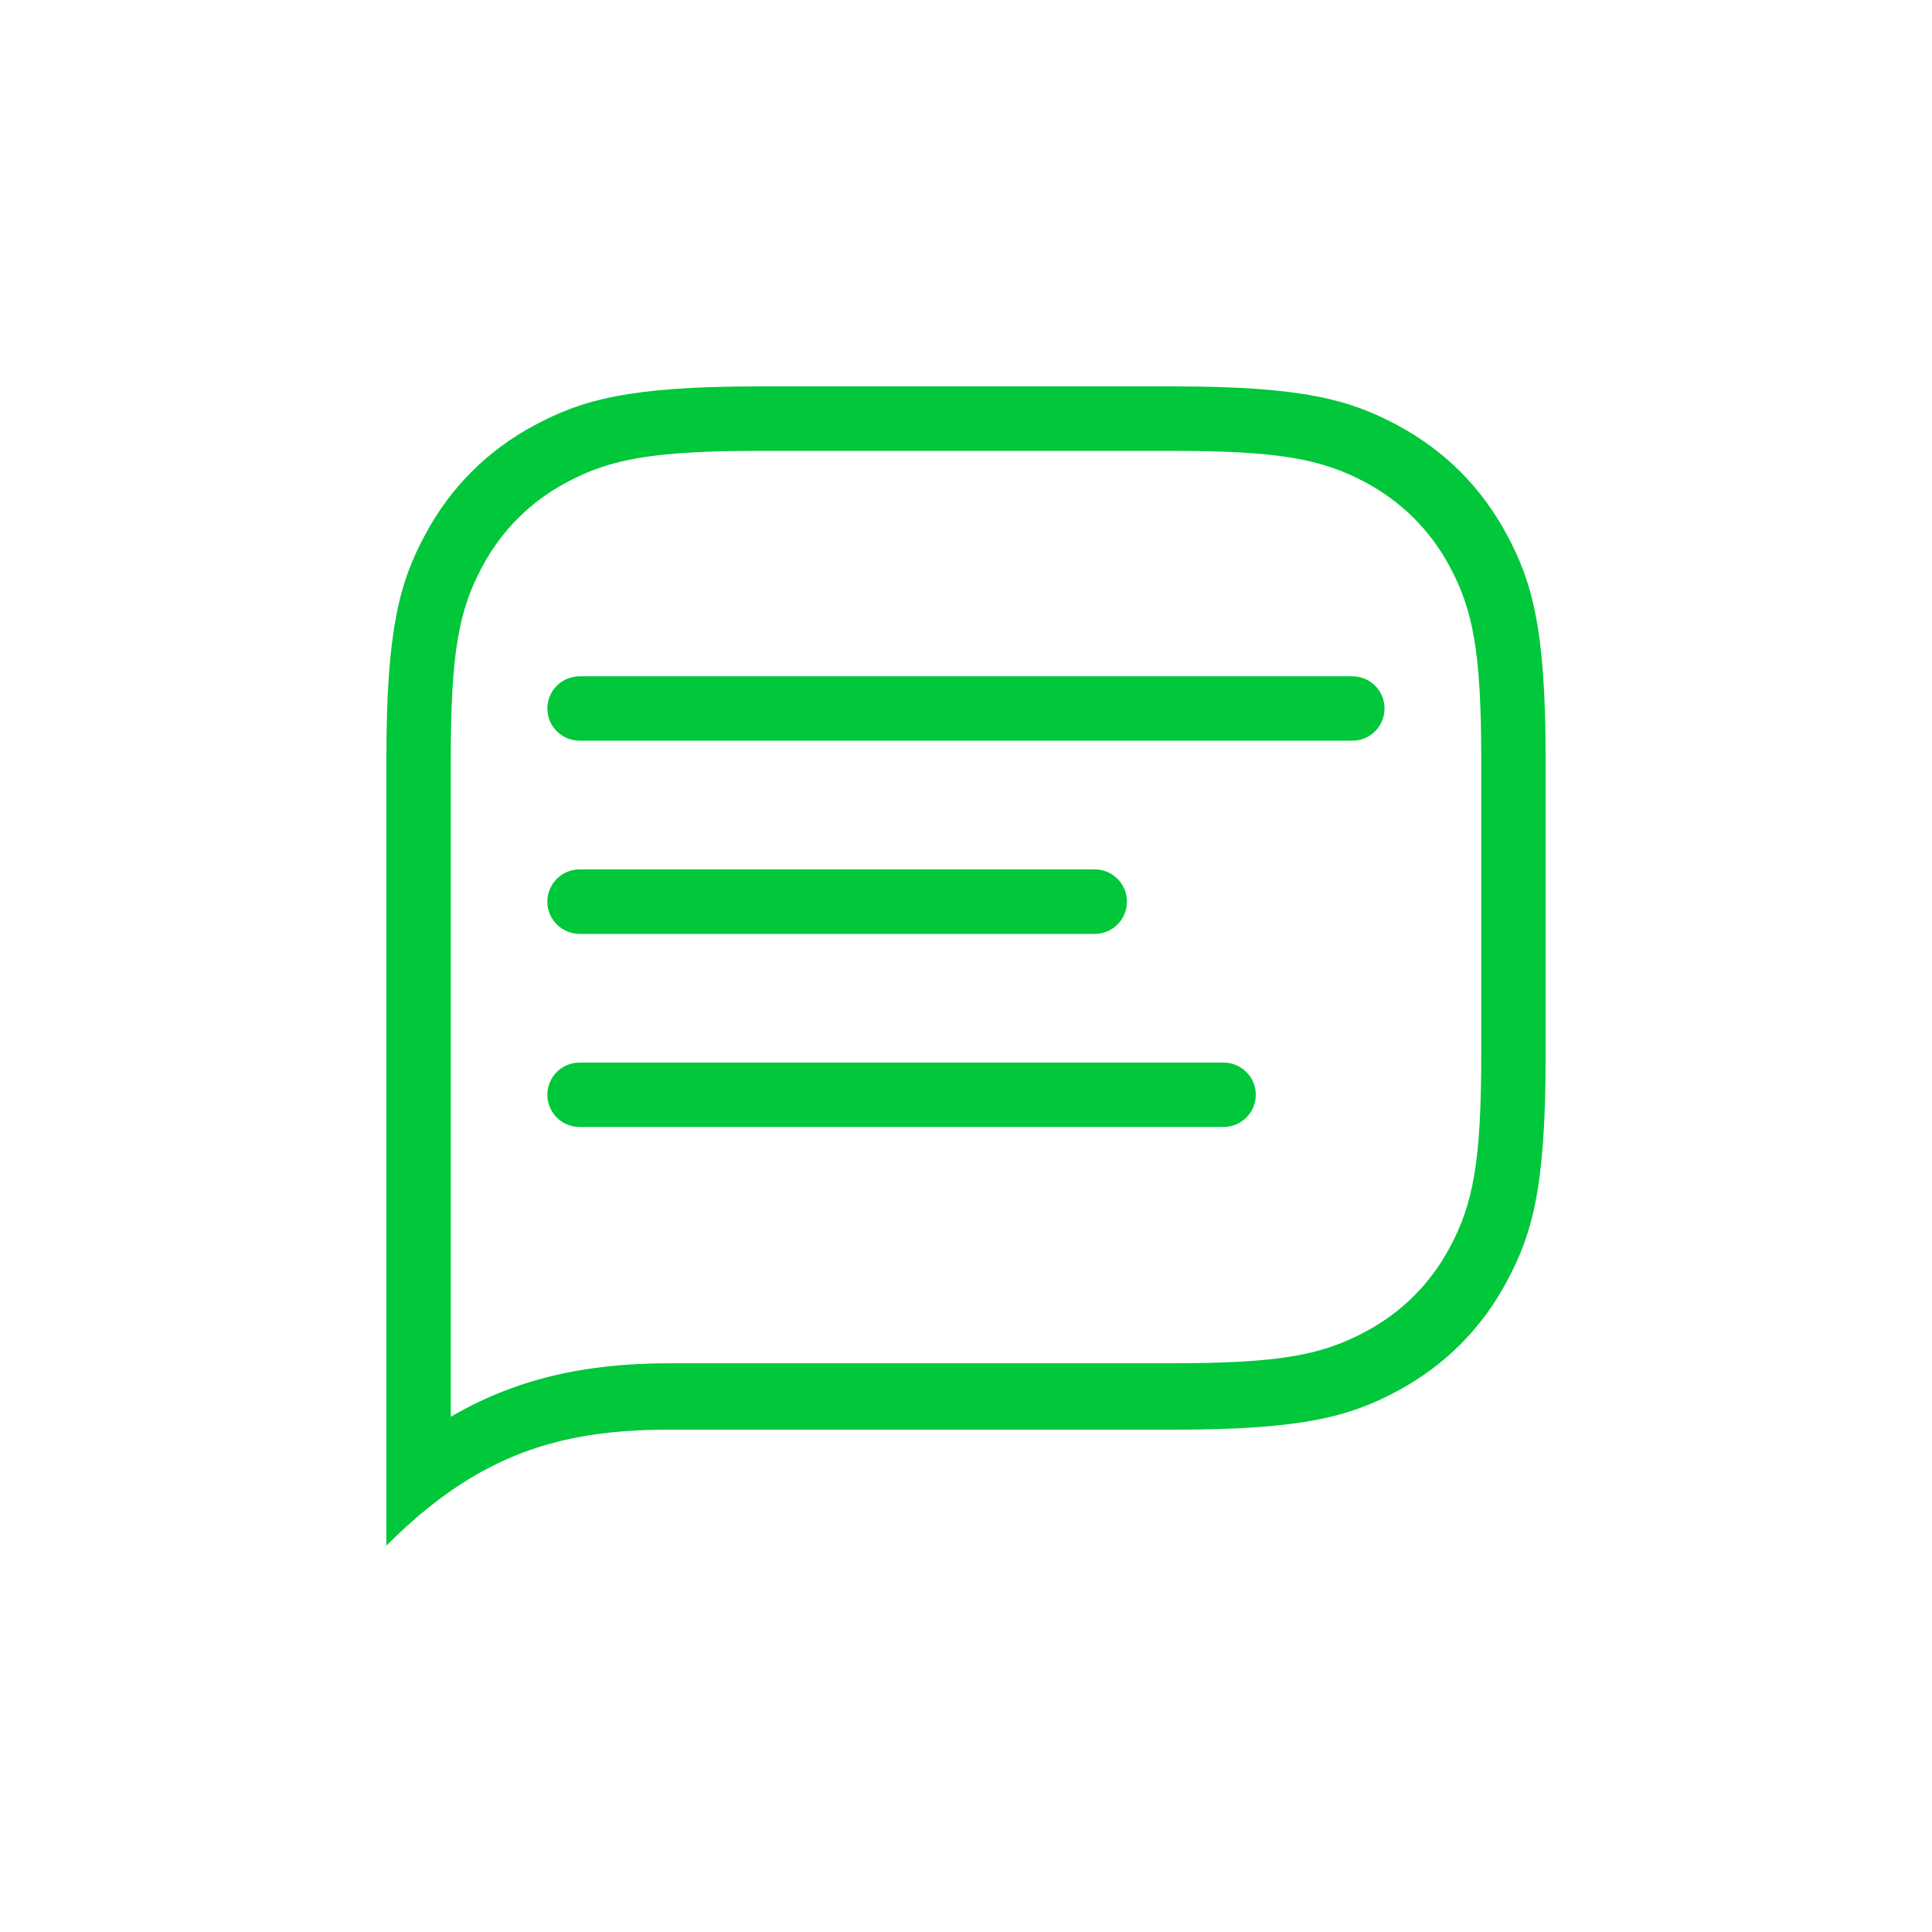 <svg width="16" height="16" viewBox="0 0 16 16" fill="none" xmlns="http://www.w3.org/2000/svg">
<path d="M4.564 11.397C4.863 11.324 5.185 11.29 5.548 11.29H9.702C10.594 11.29 10.944 11.223 11.305 11.03C11.608 10.869 11.844 10.634 12.006 10.332C12.199 9.972 12.267 9.624 12.267 8.735V6.288C12.267 5.4 12.199 5.052 12.006 4.692C11.844 4.39 11.608 4.155 11.305 3.993C10.944 3.801 10.594 3.734 9.702 3.734H6.298C5.406 3.734 5.056 3.801 4.695 3.993C4.392 4.155 4.156 4.39 3.994 4.692C3.801 5.052 3.733 5.4 3.733 6.288V11.733C3.995 11.58 4.268 11.47 4.564 11.397ZM6.277 3.2H9.723C10.793 3.2 11.181 3.312 11.572 3.521C11.963 3.73 12.27 4.037 12.479 4.428C12.689 4.819 12.8 5.207 12.8 6.277V8.764C12.8 9.833 12.689 10.221 12.479 10.612C12.27 11.004 11.963 11.31 11.572 11.52C11.181 11.729 10.793 11.84 9.723 11.84H5.518C5.192 11.84 4.902 11.87 4.636 11.935C4.369 12.001 4.126 12.102 3.891 12.244C3.656 12.386 3.43 12.57 3.2 12.8V6.277C3.2 5.207 3.311 4.819 3.521 4.428C3.73 4.037 4.037 3.73 4.428 3.521C4.819 3.312 5.207 3.2 6.277 3.2Z" fill="#01C73A"/>
<path d="M11.2 5.601C11.347 5.601 11.466 5.72 11.466 5.867C11.466 6.015 11.347 6.134 11.2 6.134H4.8C4.652 6.134 4.533 6.015 4.533 5.867C4.533 5.72 4.652 5.601 4.8 5.601H11.2Z" fill="#01C73A"/>
<path d="M9.066 7.2C9.214 7.2 9.333 7.32 9.333 7.467C9.333 7.614 9.214 7.734 9.066 7.734H4.8C4.652 7.734 4.533 7.614 4.533 7.467C4.533 7.32 4.652 7.2 4.8 7.2H9.066Z" fill="#01C73A"/>
<path d="M10.133 8.8C10.28 8.8 10.4 8.919 10.4 9.066C10.4 9.214 10.28 9.333 10.133 9.333H4.8C4.652 9.333 4.533 9.214 4.533 9.066C4.533 8.919 4.652 8.8 4.8 8.8H10.133Z" fill="#01C73A"/>
</svg>
